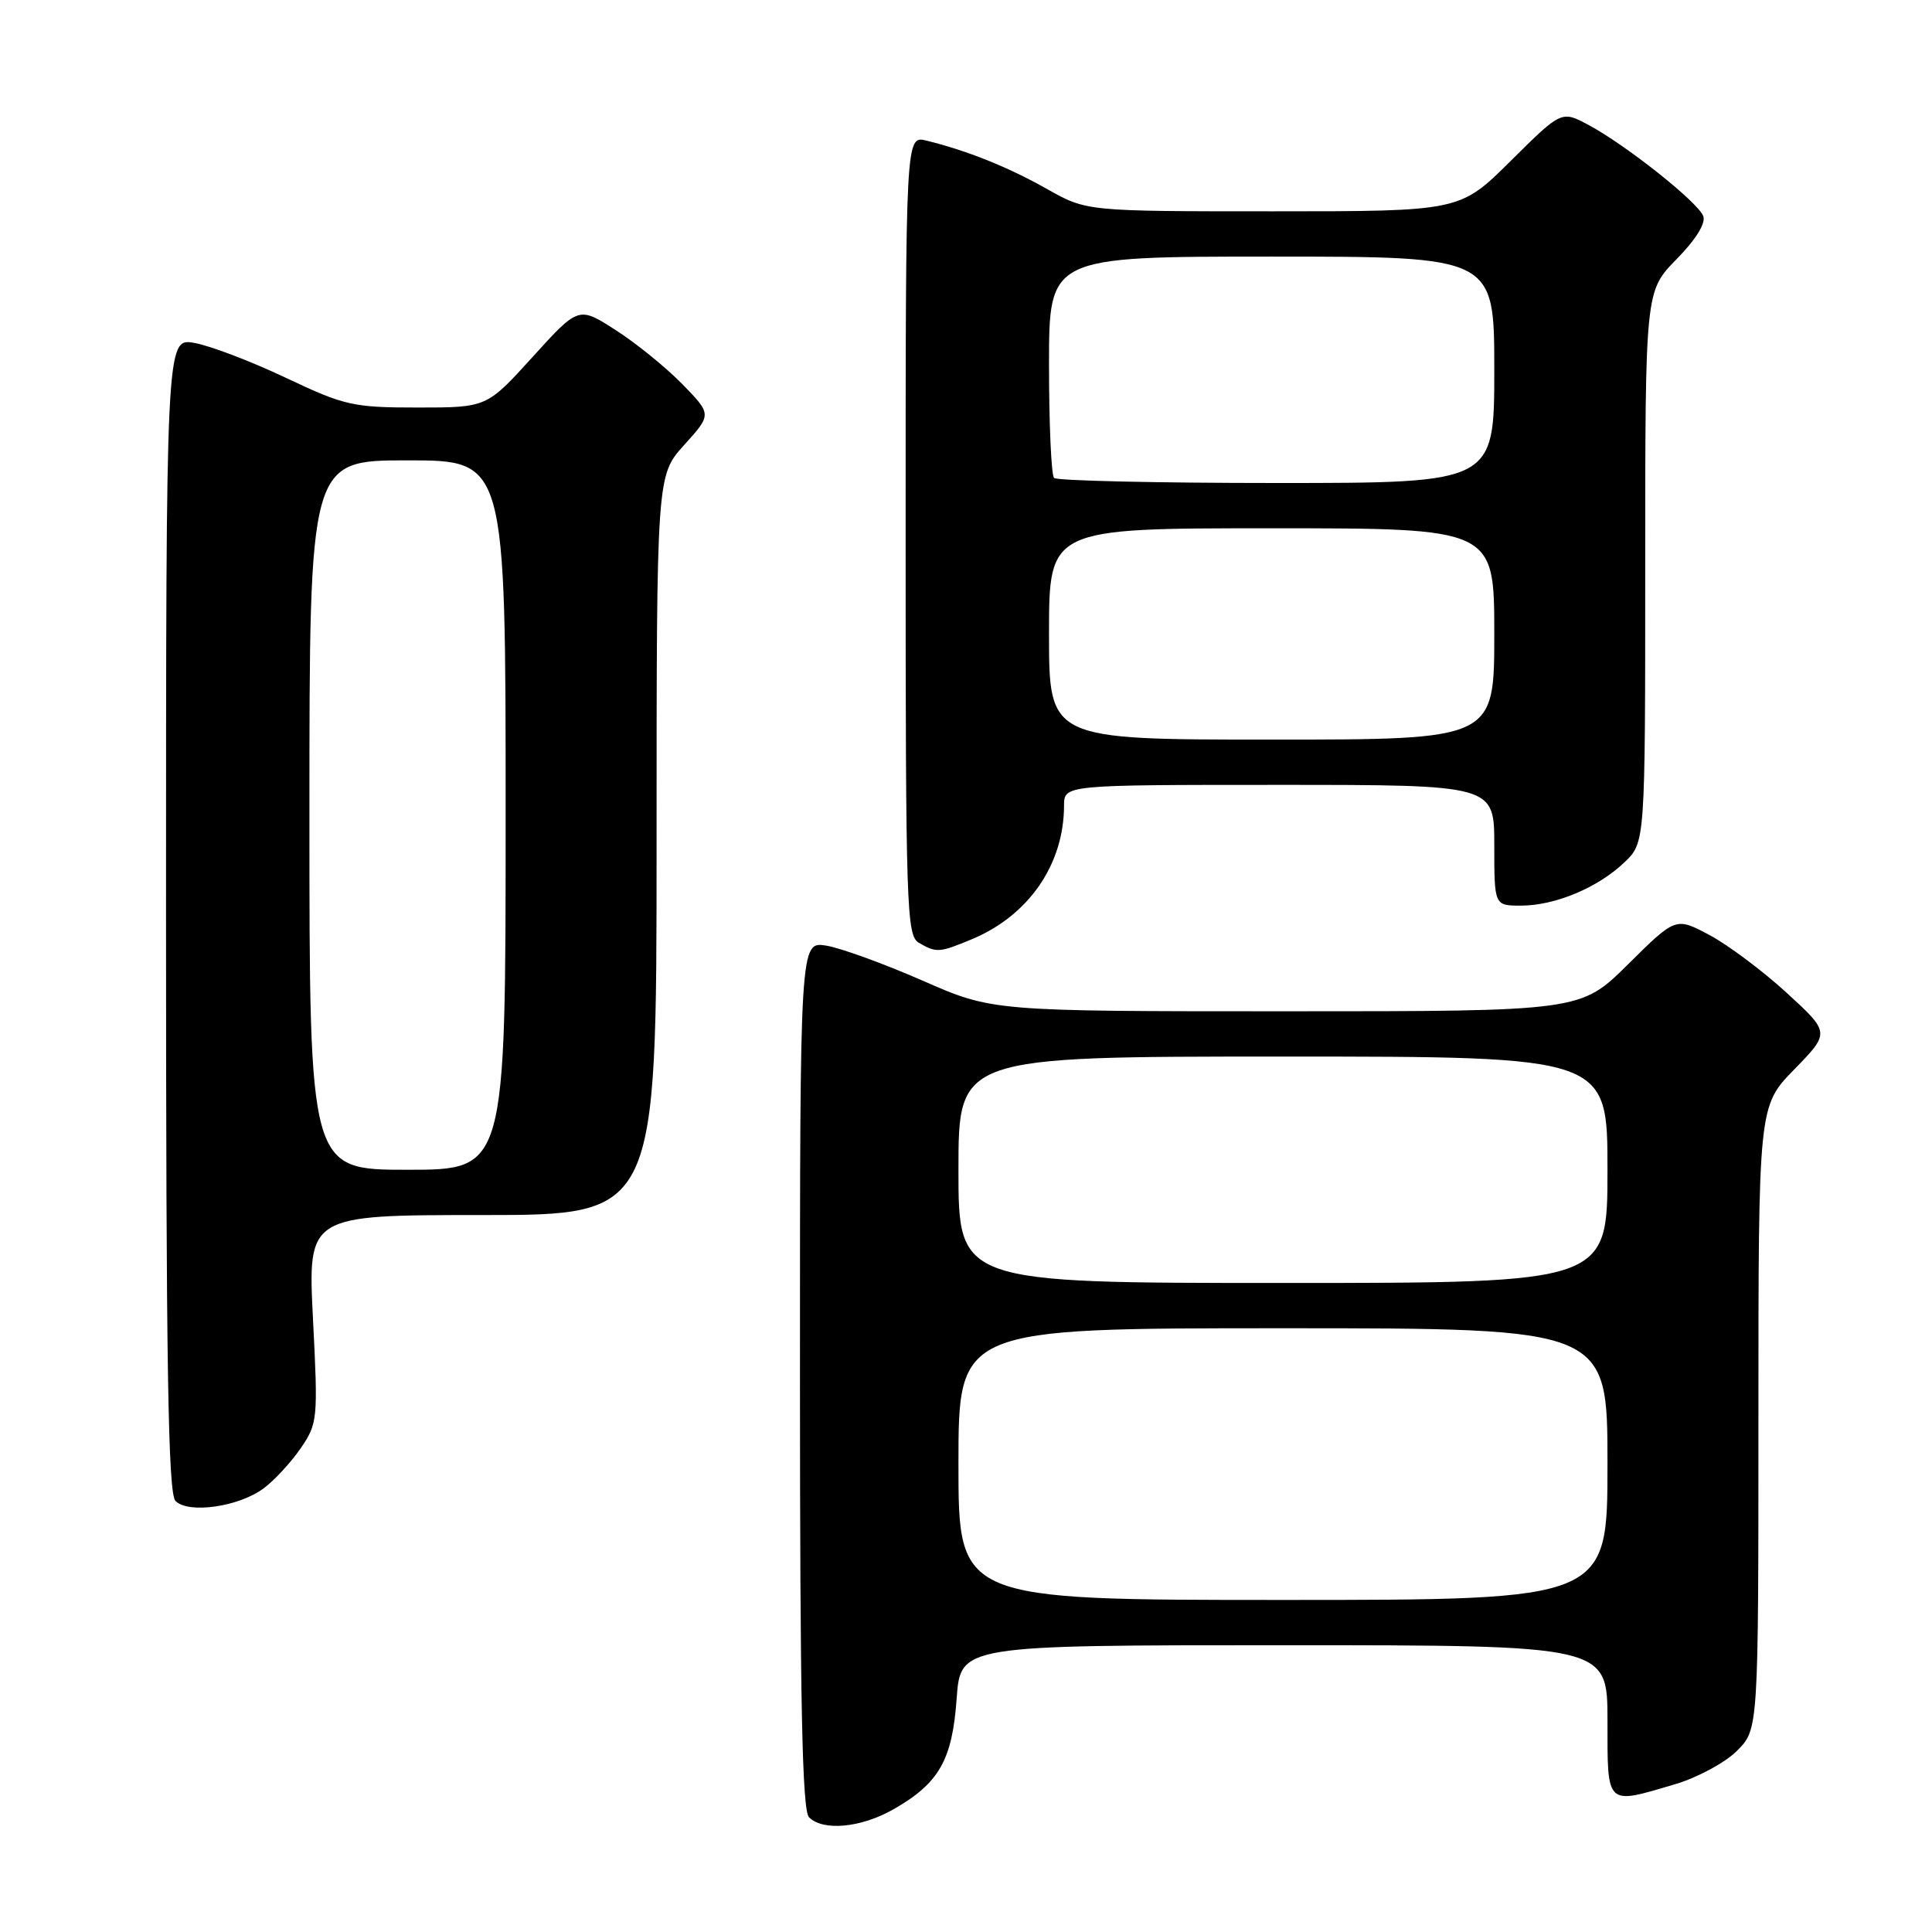 <?xml version="1.0" encoding="UTF-8" standalone="no"?>
<!DOCTYPE svg PUBLIC "-//W3C//DTD SVG 1.1//EN" "http://www.w3.org/Graphics/SVG/1.1/DTD/svg11.dtd" >
<svg xmlns="http://www.w3.org/2000/svg" xmlns:xlink="http://www.w3.org/1999/xlink" version="1.1" viewBox="0 0 256 256">
 <g >
 <path fill="currentColor"
d=" M 118.41 239.73 C 124.43 236.29 126.18 233.22 126.76 225.09 C 127.27 218.00 127.27 218.00 170.13 218.00 C 213.00 218.00 213.00 218.00 213.00 228.00 C 213.00 239.42 212.72 239.16 221.98 236.41 C 224.92 235.54 228.61 233.55 230.16 231.99 C 233.00 229.15 233.00 229.15 233.00 187.86 C 233.00 146.57 233.00 146.57 237.75 141.70 C 242.50 136.83 242.50 136.83 236.73 131.54 C 233.55 128.63 228.95 125.19 226.50 123.89 C 222.04 121.52 222.04 121.52 215.74 127.76 C 209.45 134.00 209.45 134.00 170.47 134.00 C 131.50 134.00 131.50 134.00 122.23 129.93 C 117.13 127.70 111.39 125.61 109.48 125.30 C 106.00 124.74 106.00 124.74 106.00 182.17 C 106.00 225.50 106.29 239.89 107.20 240.80 C 109.07 242.67 114.11 242.19 118.41 239.73 Z  M 34.91 197.23 C 36.34 196.18 38.55 193.78 39.84 191.91 C 42.10 188.60 42.15 188.09 41.47 174.75 C 40.78 161.00 40.78 161.00 63.89 161.00 C 87.00 161.00 87.00 161.00 87.00 112.00 C 87.00 63.01 87.00 63.01 90.66 58.96 C 94.32 54.91 94.32 54.91 90.41 50.90 C 88.26 48.70 84.29 45.47 81.58 43.74 C 76.67 40.58 76.67 40.58 70.58 47.29 C 64.50 54.00 64.50 54.00 55.35 54.00 C 46.76 54.00 45.67 53.75 37.85 50.05 C 33.26 47.87 27.81 45.80 25.75 45.44 C 22.00 44.78 22.00 44.78 22.00 121.19 C 22.00 180.97 22.27 197.88 23.25 198.88 C 24.94 200.62 31.62 199.67 34.91 197.23 Z  M 128.78 124.45 C 136.31 121.31 140.98 114.54 140.99 106.75 C 141.00 104.00 141.00 104.00 169.50 104.00 C 198.00 104.00 198.00 104.00 198.00 112.00 C 198.00 120.00 198.00 120.00 201.53 120.00 C 206.05 120.00 211.74 117.62 215.25 114.26 C 218.00 111.63 218.00 111.63 218.00 75.10 C 218.00 38.58 218.00 38.58 222.14 34.36 C 224.72 31.73 226.05 29.58 225.69 28.63 C 224.98 26.78 215.47 19.23 210.51 16.57 C 206.91 14.64 206.91 14.64 200.18 21.32 C 193.45 28.00 193.45 28.00 168.71 28.00 C 143.97 28.00 143.97 28.00 138.73 25.04 C 133.56 22.12 128.13 19.95 122.75 18.63 C 120.00 17.96 120.00 17.96 120.00 70.93 C 120.00 120.32 120.12 123.97 121.75 124.92 C 124.08 126.28 124.46 126.25 128.78 124.45 Z  M 127.00 194.00 C 127.00 176.00 127.00 176.00 170.00 176.00 C 213.00 176.00 213.00 176.00 213.00 194.00 C 213.00 212.00 213.00 212.00 170.00 212.00 C 127.00 212.00 127.00 212.00 127.00 194.00 Z  M 127.00 155.00 C 127.00 140.00 127.00 140.00 170.00 140.00 C 213.00 140.00 213.00 140.00 213.00 155.00 C 213.00 170.00 213.00 170.00 170.00 170.00 C 127.00 170.00 127.00 170.00 127.00 155.00 Z  M 41.00 108.00 C 41.00 61.00 41.00 61.00 54.00 61.00 C 67.00 61.00 67.00 61.00 67.00 108.00 C 67.00 155.00 67.00 155.00 54.00 155.00 C 41.00 155.00 41.00 155.00 41.00 108.00 Z  M 139.00 84.00 C 139.00 70.00 139.00 70.00 168.50 70.00 C 198.00 70.00 198.00 70.00 198.00 84.00 C 198.00 98.00 198.00 98.00 168.50 98.00 C 139.00 98.00 139.00 98.00 139.00 84.00 Z  M 139.67 63.33 C 139.30 62.97 139.00 56.22 139.00 48.33 C 139.00 34.00 139.00 34.00 168.50 34.00 C 198.00 34.00 198.00 34.00 198.00 49.00 C 198.00 64.00 198.00 64.00 169.17 64.00 C 153.31 64.00 140.03 63.70 139.67 63.33 Z "/>
</g>
</svg>